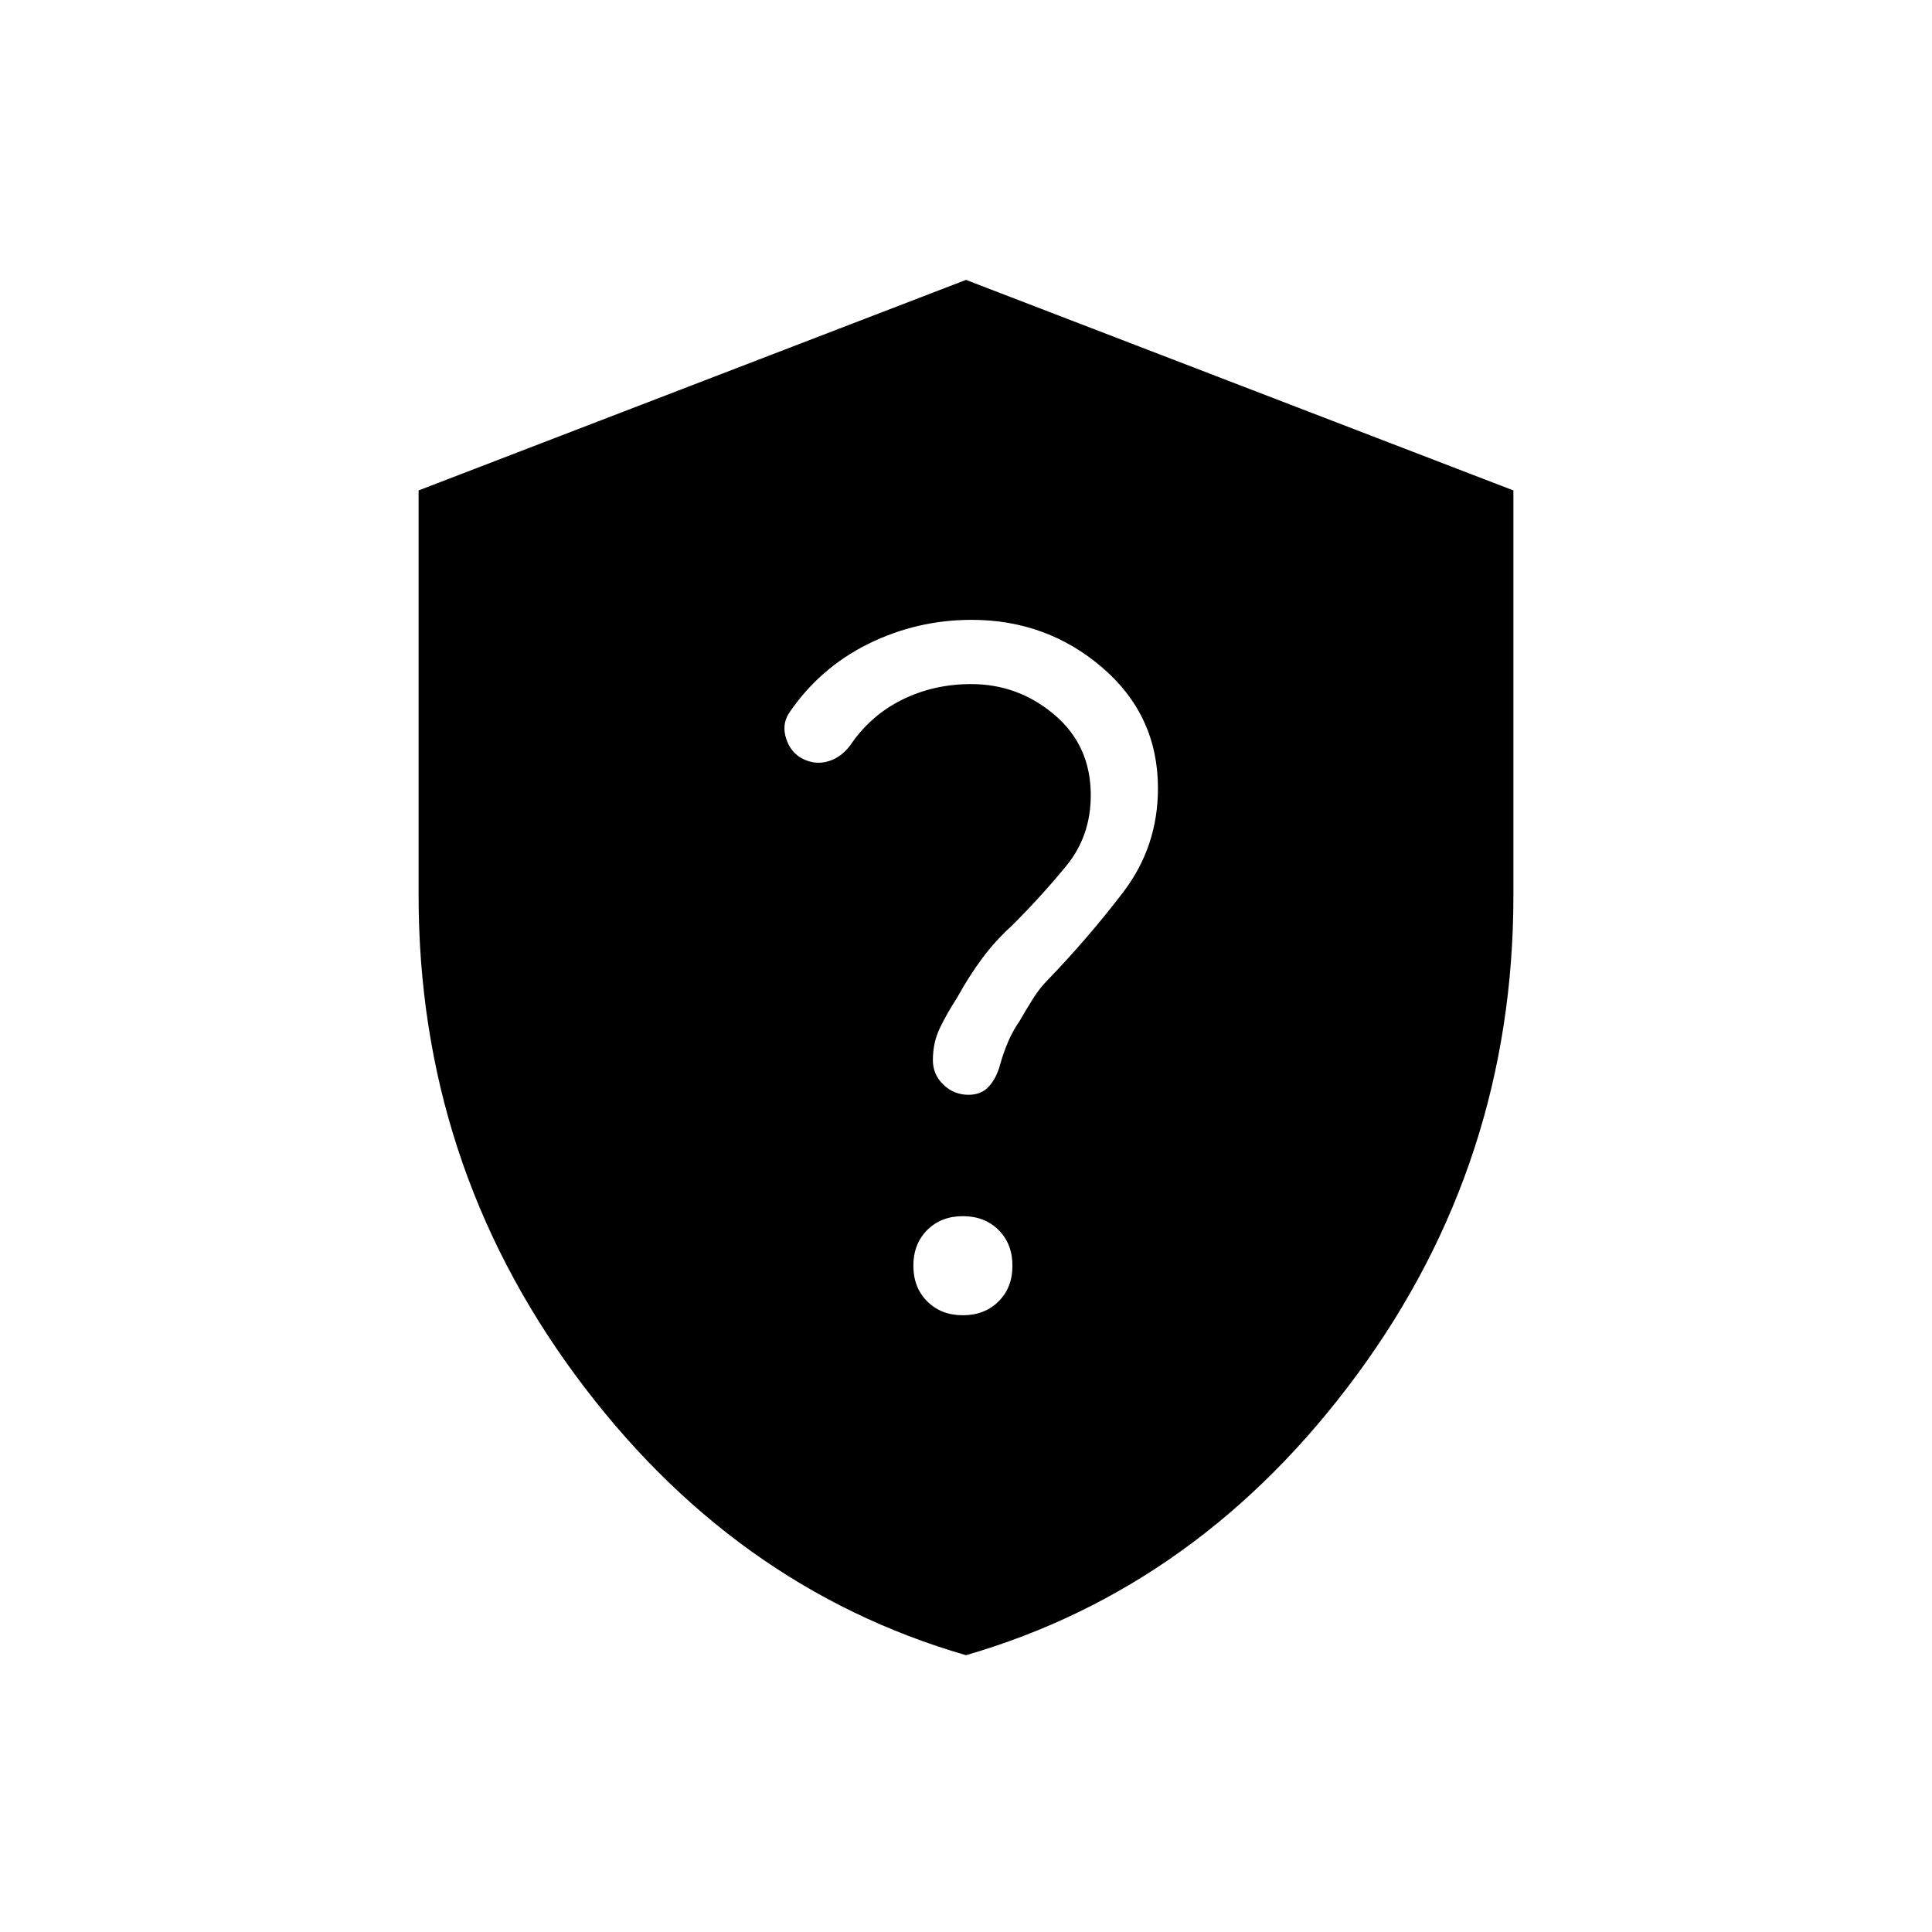 <svg xmlns="http://www.w3.org/2000/svg" height="20" viewBox="0 -960 960 960" width="20"><path d="M480-137.54q-116.54-33.77-194.27-139.38Q208-382.53 208-515v-201.31l272-104.61 272 104.61V-515q0 132.47-77.73 238.08Q596.54-171.31 480-137.54Zm-1.54-168.92q10.85 0 17.73-6.89 6.89-6.88 6.89-17.73 0-10.84-6.89-17.73-6.88-6.88-17.73-6.88-10.84 0-17.73 6.88-6.88 6.89-6.88 17.73 0 10.85 6.88 17.73 6.89 6.89 17.73 6.89ZM481.29-416q6.33 0 10.09-4.15 3.77-4.16 5.54-10.77 1.77-6.3 4.16-11.77 2.38-5.46 5.38-9.69 3.32-5.77 6.74-11.24 3.42-5.46 7.65-9.69 20-20.77 37.27-43.38 17.26-22.62 17.26-51.62 0-36.2-27.62-59.94Q520.14-652 482.8-652q-27.18 0-51.38 11.96-24.19 11.96-39.42 34.46-3.69 5.81-1.26 12.92 2.44 7.12 8.68 9.97 6.04 2.84 12.31.92 6.27-1.92 10.72-7.85 10.01-14.84 25.74-22.65 15.73-7.81 34.35-7.81 23.48 0 41.47 15.31T542-564.85q0 20.31-12.27 35.23-12.27 14.93-26.81 29.47-8.46 7.69-14.93 16.42-6.48 8.73-12.37 19.42-5 7.69-8.54 14.99-3.54 7.3-3.54 16.14 0 7.1 5.22 12.14 5.22 5.04 12.53 5.04Z"/></svg>